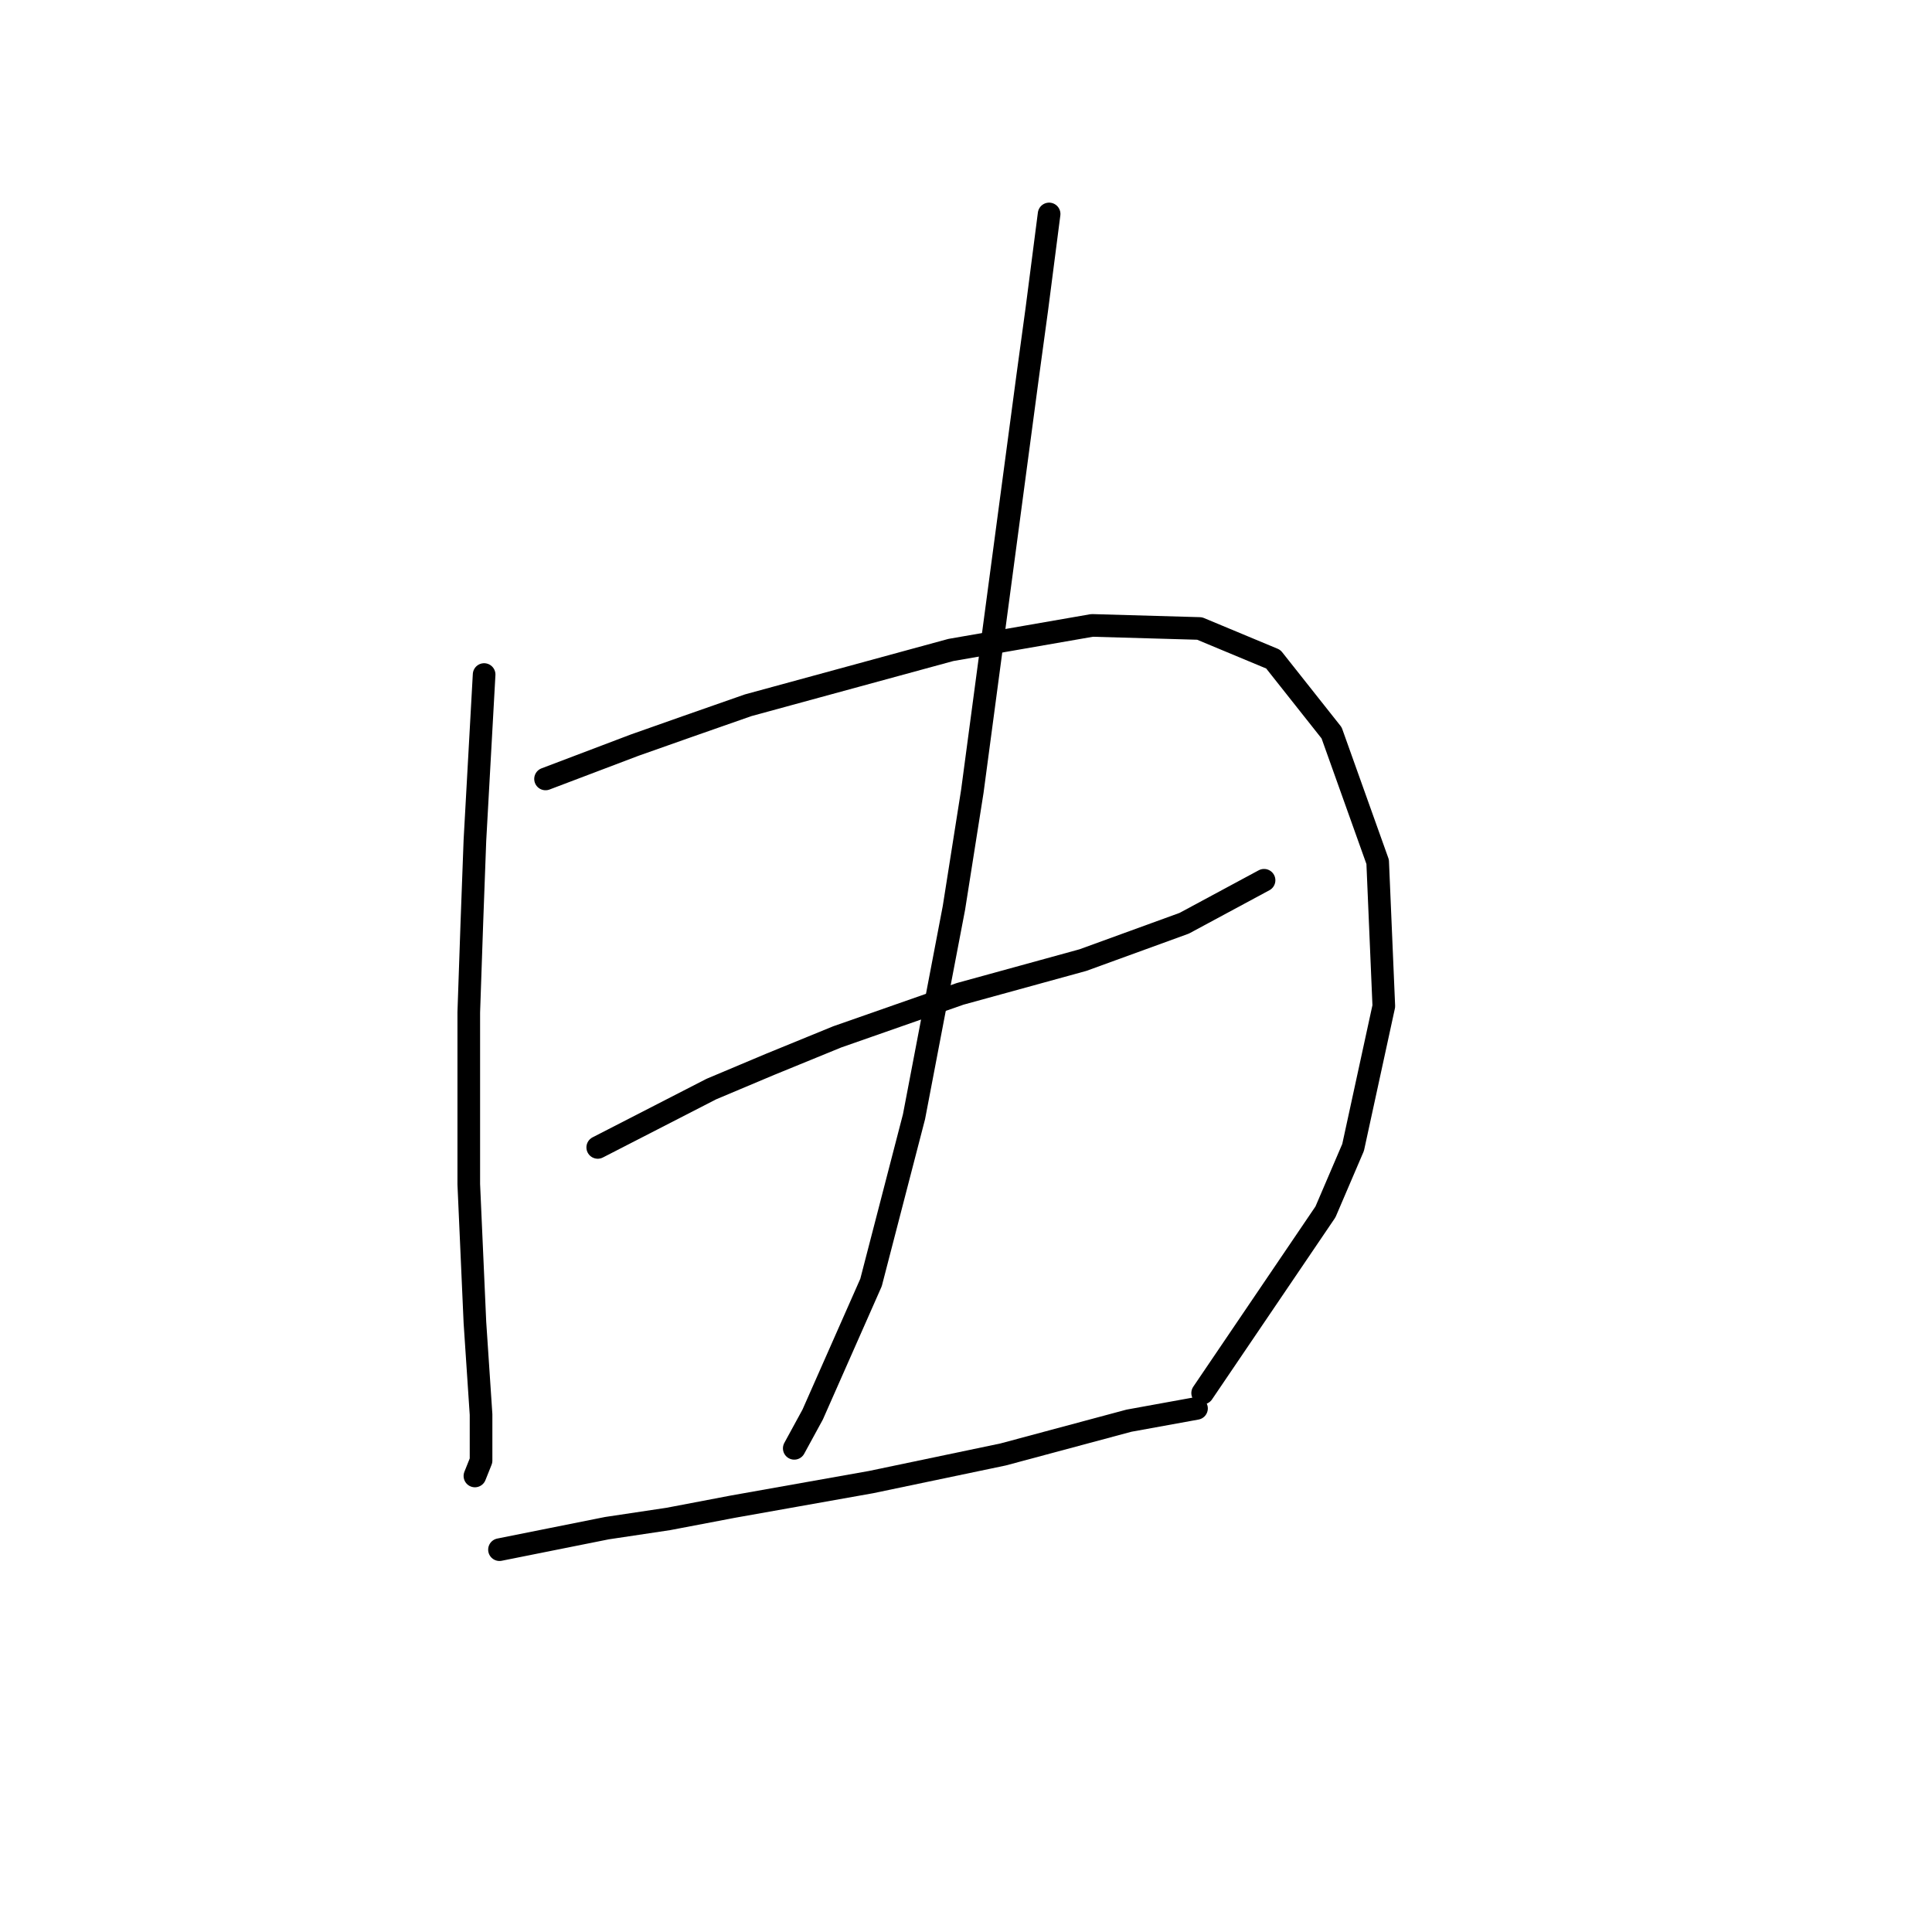 <?xml version="1.0" standalone="no"?>
    <svg width="256" height="256" xmlns="http://www.w3.org/2000/svg" version="1.1">
    <polyline stroke="black" stroke-width="3" stroke-linecap="round" fill="transparent" stroke-linejoin="round" points="64.149 89.38 62.929 111.351 62.522 122.336 62.115 134.135 62.115 146.342 62.115 156.92 62.929 175.229 63.742 187.435 63.742 193.538 62.929 195.573 62.929 195.573 " />
        <polyline stroke="black" stroke-width="3" stroke-linecap="round" fill="transparent" stroke-linejoin="round" points="72.287 103.213 84.086 98.738 91.003 96.297 99.14 93.449 108.091 91.007 125.993 86.125 144.709 82.87 158.95 83.277 168.714 87.346 176.445 97.11 182.548 114.199 183.362 133.322 179.293 152.038 175.631 160.582 159.357 184.587 159.357 184.587 " />
        <polyline stroke="black" stroke-width="3" stroke-linecap="round" fill="transparent" stroke-linejoin="round" points="79.203 152.038 94.257 144.307 101.988 141.052 110.939 137.39 127.214 131.694 143.489 127.219 156.915 122.336 167.494 116.64 167.494 116.64 " />
        <polyline stroke="black" stroke-width="3" stroke-linecap="round" fill="transparent" stroke-linejoin="round" points="139.013 28.35 137.386 40.962 136.165 49.914 128.841 104.841 126.4 120.302 121.111 147.969 115.415 169.94 107.684 187.435 105.243 191.911 105.243 191.911 " />
        <polyline stroke="black" stroke-width="3" stroke-linecap="round" fill="transparent" stroke-linejoin="round" points="66.184 205.338 80.424 202.489 88.561 201.269 97.106 199.641 115.415 196.386 132.91 192.725 149.592 188.249 158.543 186.622 158.543 186.622 " />
        </svg>